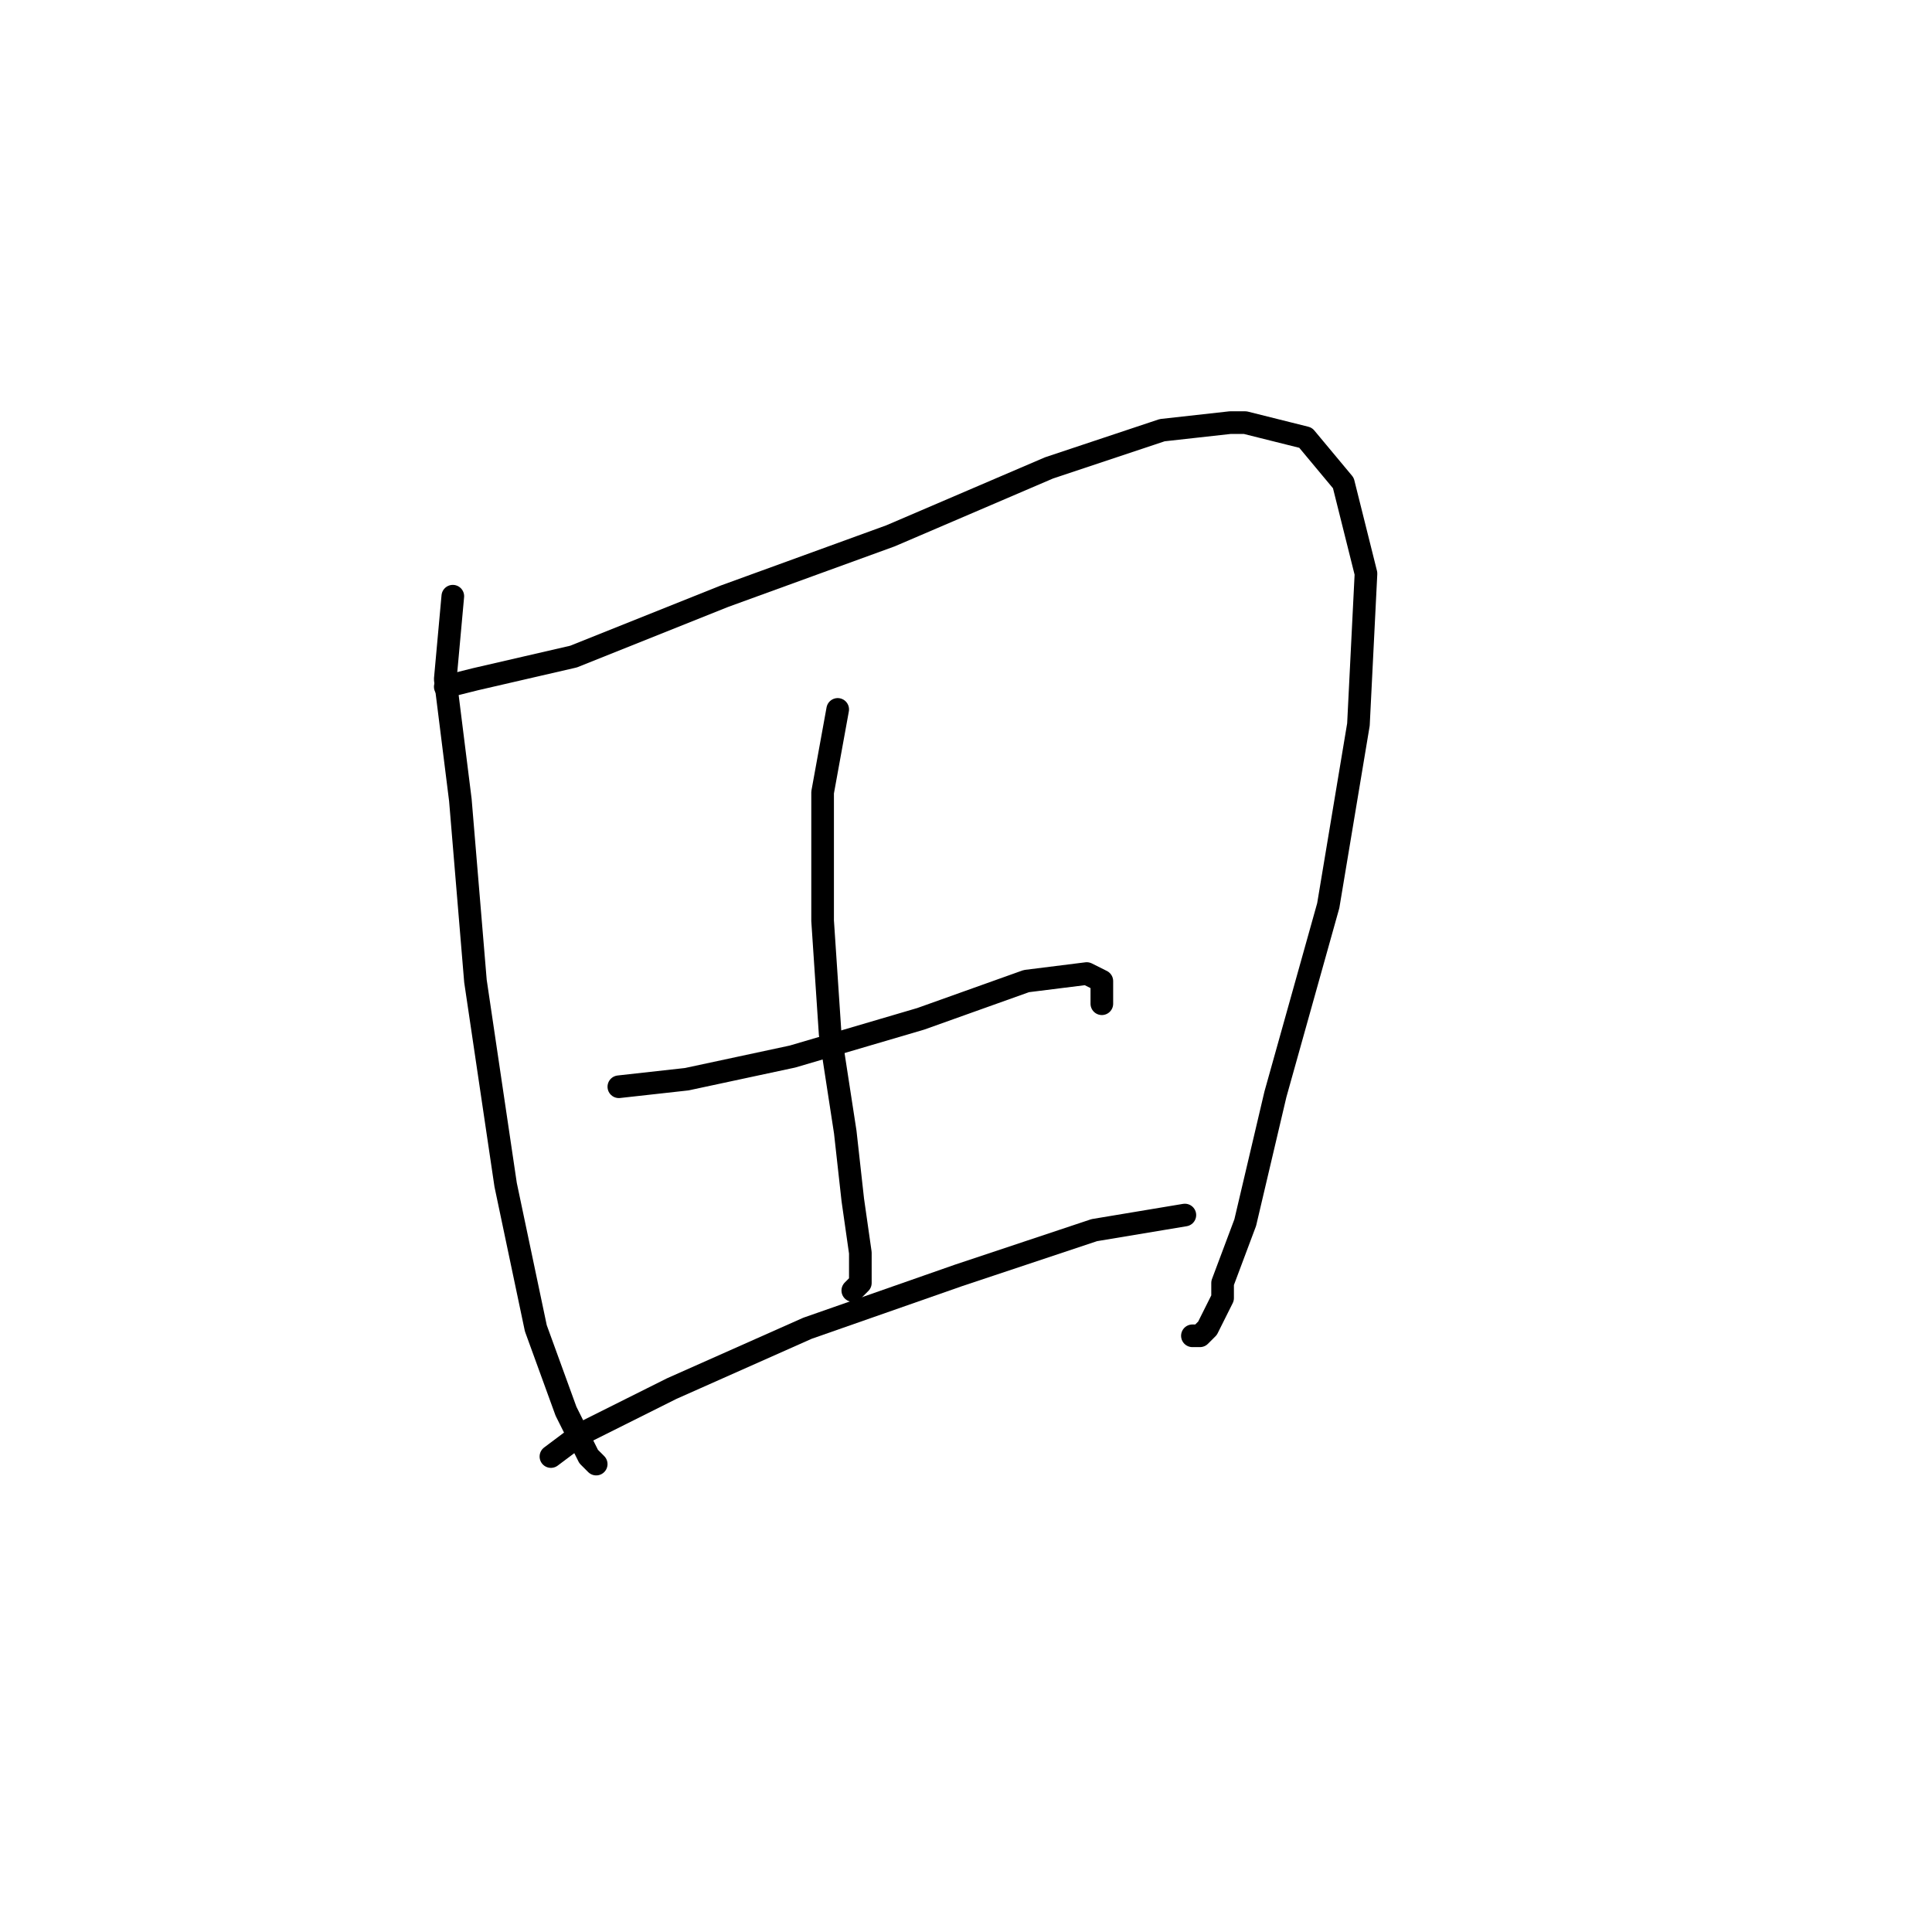 <?xml version="1.0" standalone="no"?>
    <svg width="256" height="256" xmlns="http://www.w3.org/2000/svg" version="1.1">
    <polyline stroke="black" stroke-width="3" stroke-linecap="round" fill="transparent" stroke-linejoin="round" points="60 79 59 90 61 106 63 130 67 157 71 176 75 187 78 193 79 194 79 194 " />
        <polyline stroke="black" stroke-width="3" stroke-linecap="round" fill="transparent" stroke-linejoin="round" points="59 91 63 90 76 87 96 79 118 71 139 62 154 57 163 56 165 56 173 58 178 64 181 76 180 96 176 120 169 145 165 162 162 170 162 172 160 176 159 177 158 177 158 177 " />
        <polyline stroke="black" stroke-width="3" stroke-linecap="round" fill="transparent" stroke-linejoin="round" points="111 94 109 105 109 122 110 137 112 150 113 159 114 166 114 170 113 171 113 171 " />
        <polyline stroke="black" stroke-width="3" stroke-linecap="round" fill="transparent" stroke-linejoin="round" points="82 144 91 143 105 140 122 135 136 130 144 129 146 130 146 133 146 133 " />
        <polyline stroke="black" stroke-width="3" stroke-linecap="round" fill="transparent" stroke-linejoin="round" points="73 193 77 190 89 184 107 176 127 169 145 163 157 161 157 161 " />
        </svg>